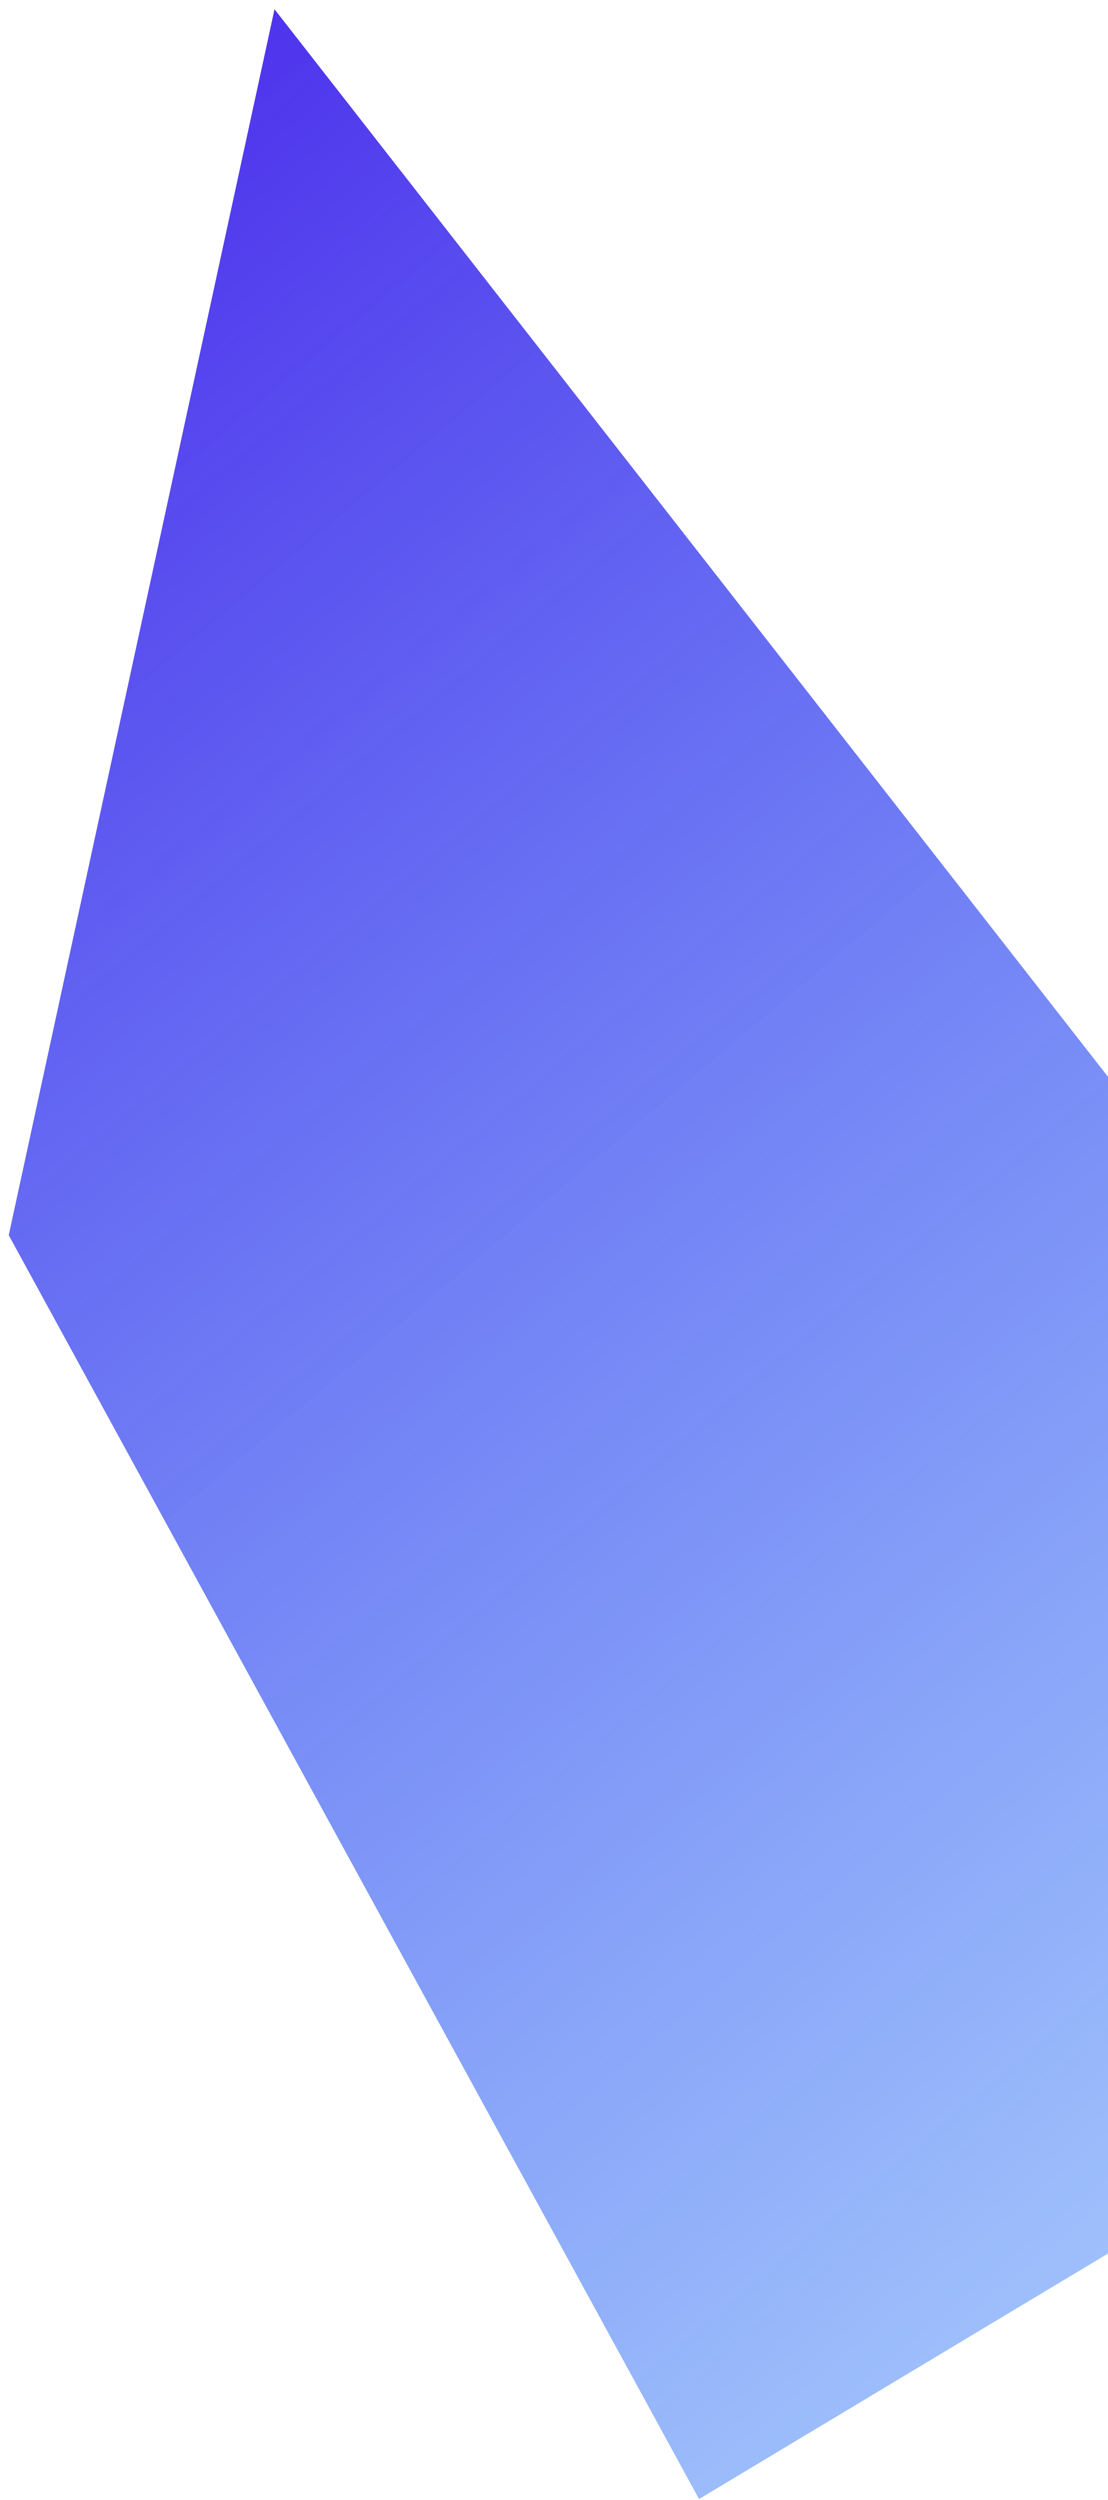 <svg width="106" height="239" viewBox="0 0 106 239" fill="none" xmlns="http://www.w3.org/2000/svg">
<path d="M158.047 159.315L167.905 178.312L66.875 238.916L0.836 118.089L26.261 0.884L144.596 152.346L158.047 159.315Z" fill="url(#paint0_linear_165_1308)"/>
<defs>
<linearGradient id="paint0_linear_165_1308" x1="-76.488" y1="55.42" x2="195.575" y2="378.519" gradientUnits="userSpaceOnUse">
<stop stop-color="#481FEA"/>
<stop offset="1" stop-color="#00A3FF" stop-opacity="0"/>
</linearGradient>
</defs>
</svg>
